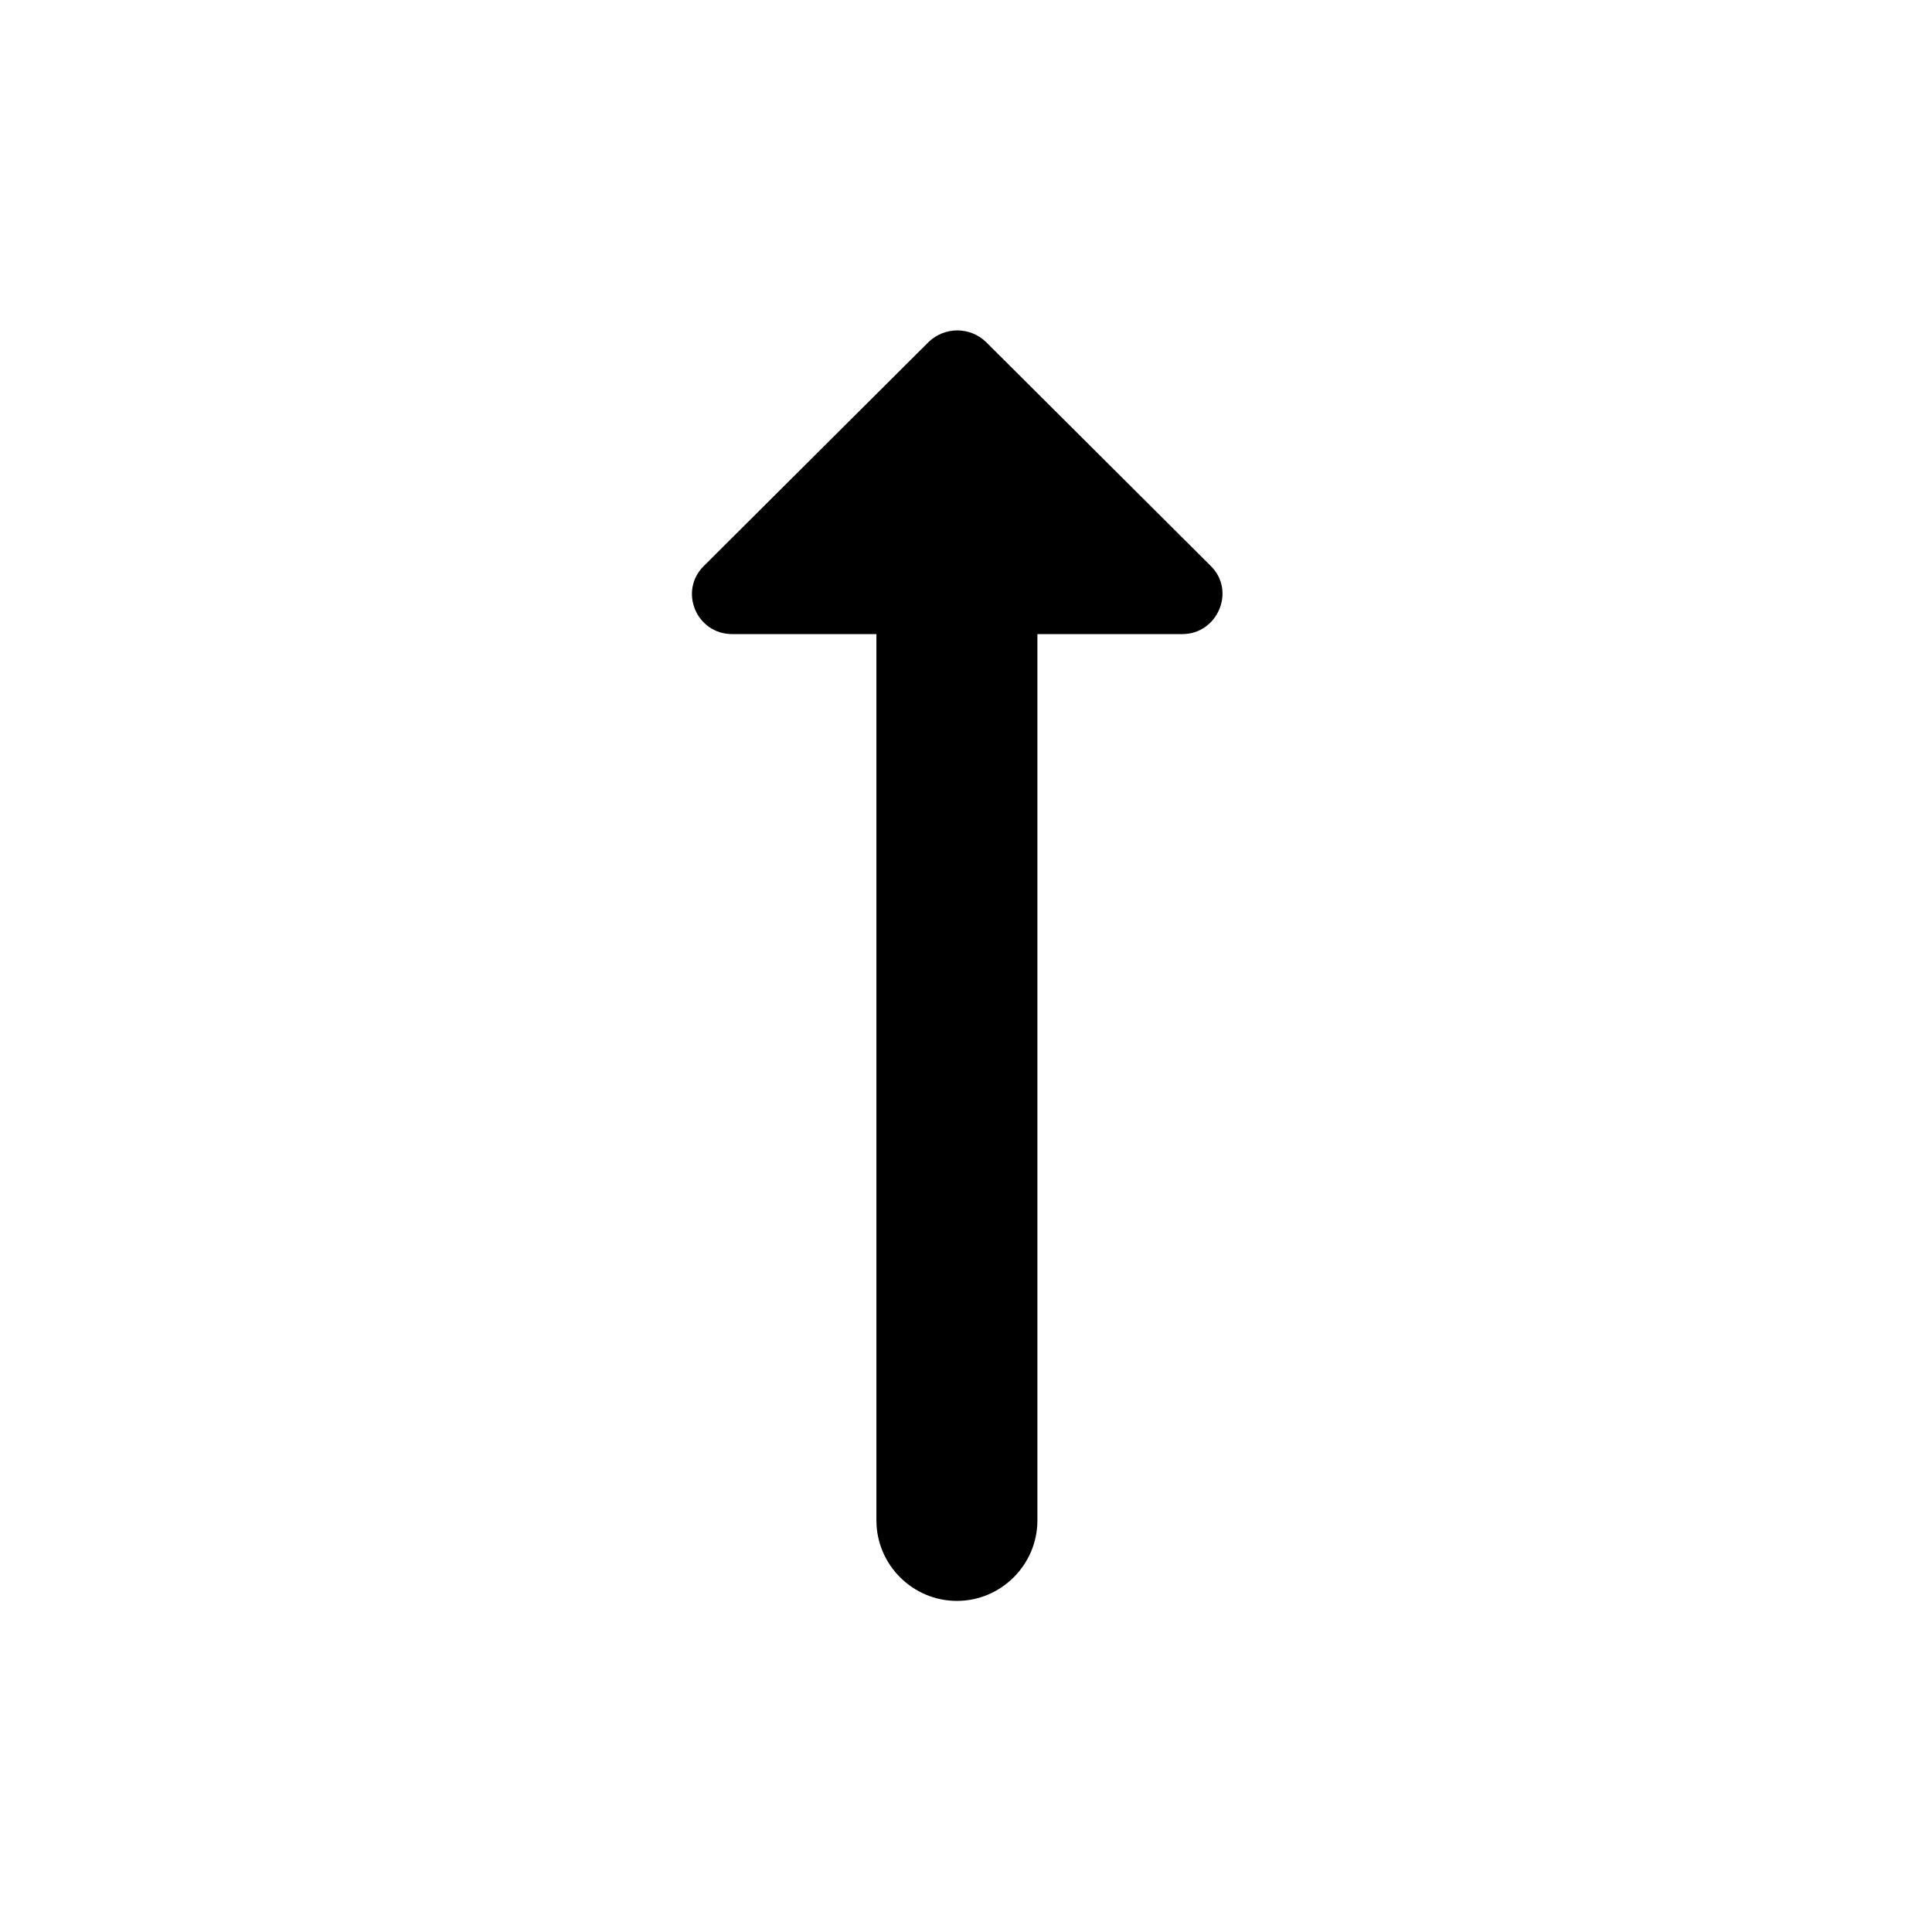 <?xml version="1.0" encoding="UTF-8" standalone="no"?>
<svg
   xmlns:dc="http://purl.org/dc/elements/1.1/"
   xmlns:cc="http://creativecommons.org/ns#"
   xmlns:rdf="http://www.w3.org/1999/02/22-rdf-syntax-ns#"
   xmlns:svg="http://www.w3.org/2000/svg"
   xmlns="http://www.w3.org/2000/svg"
   xmlns:sodipodi="http://sodipodi.sourceforge.net/DTD/sodipodi-0.dtd"
   xmlns:inkscape="http://www.inkscape.org/namespaces/inkscape"
   height="24"
   viewBox="0 0 24 24"
   width="24"
   version="1.1"
   id="svg4"
   sodipodi:docname="selection-raise-symbolic.svg"
   inkscape:version="1.0.1 (3bc2e813f5, 2020-09-07)">
  <defs
     id="defs8" />
  <sodipodi:namedview
     pagecolor="#ffffff"
     bordercolor="#666666"
     borderopacity="1"
     objecttolerance="10"
     gridtolerance="10"
     guidetolerance="10"
     inkscape:pageopacity="0"
     inkscape:pageshadow="2"
     inkscape:window-width="950"
     inkscape:window-height="1022"
     id="namedview6"
     showgrid="false"
     inkscape:zoom="39.833333"
     inkscape:cx="12.050209"
     inkscape:cy="12"
     inkscape:window-x="2882"
     inkscape:window-y="35"
     inkscape:window-maximized="0"
     inkscape:current-layer="svg4"
     inkscape:document-rotation="0" />
  <path
     d="M 12.887,7.877 V 18.887 c 0,0.55 -0.45,1 -1,1 -0.55,0 -1,-0.45 -1,-1 V 7.877 H 9.097 c -0.45,0 -0.67,-0.54 -0.35,-0.85 l 2.79,-2.78 c 0.2,-0.19 0.51,-0.19 0.71,0 l 2.79,2.78 c 0.32,0.31 0.09,0.85 -0.35,0.85 z"
     id="path2" />
</svg>
